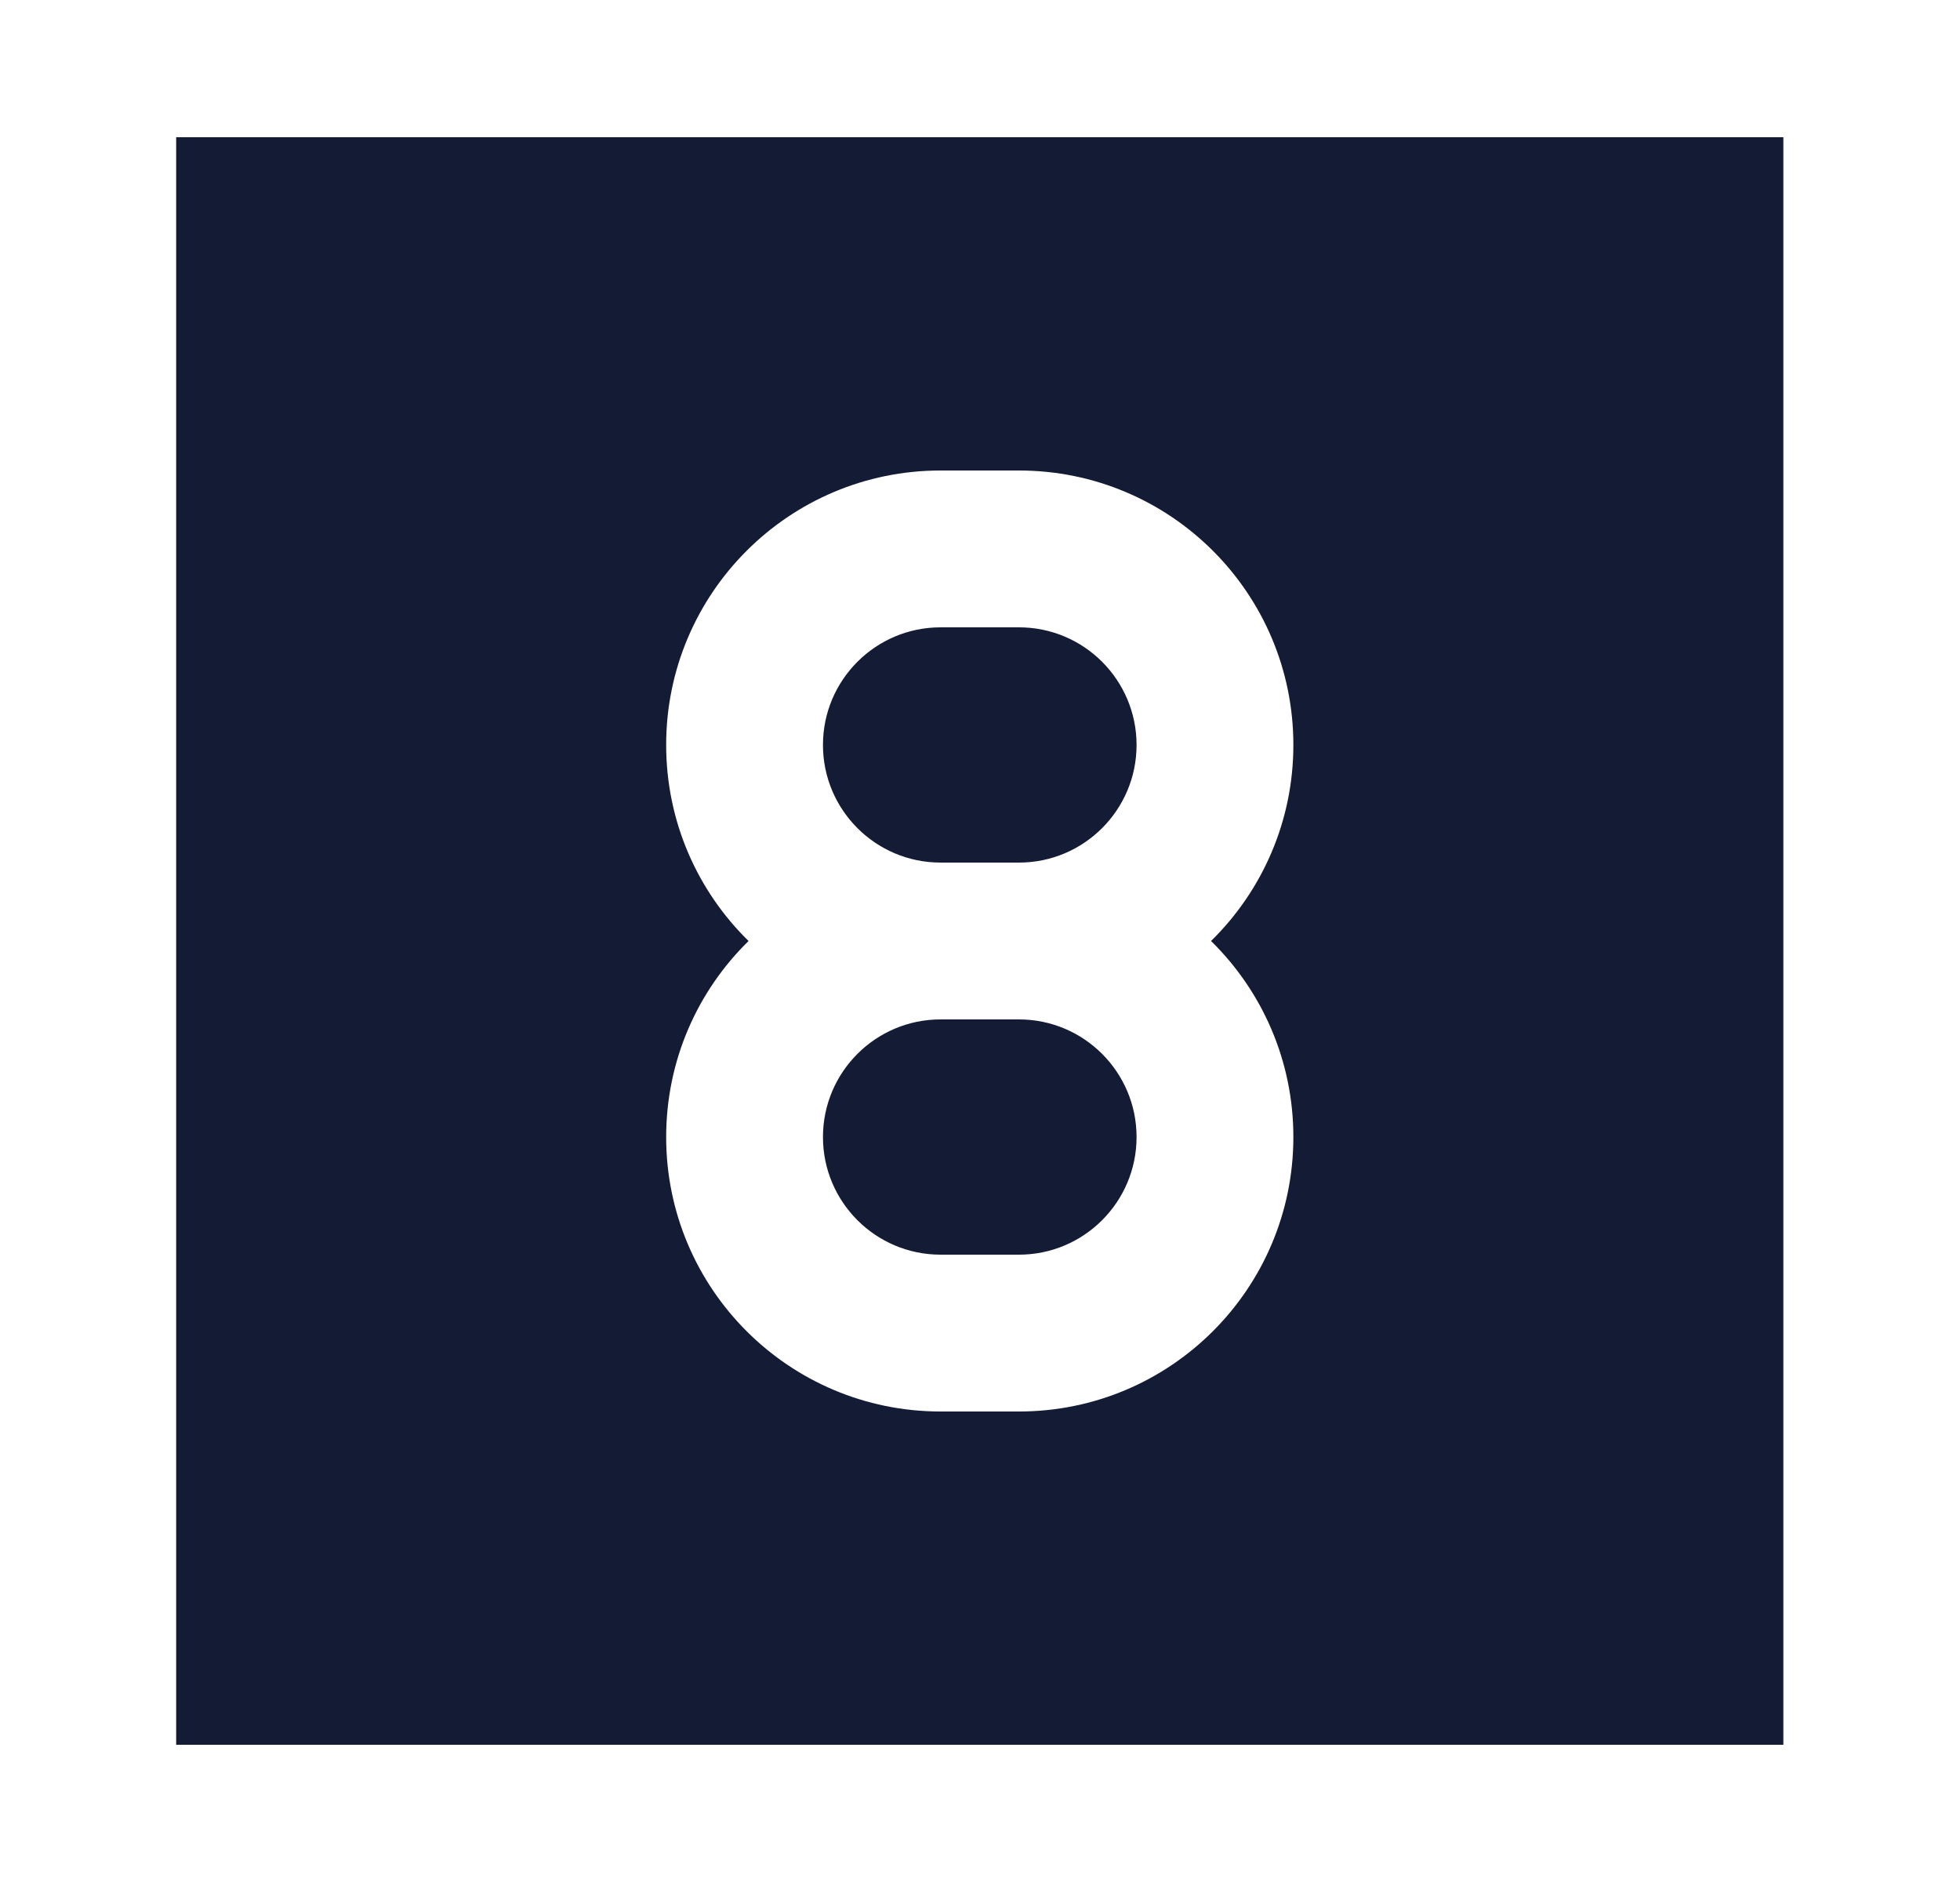 <svg width="25" height="24" viewBox="0 0 25 24" fill="none" xmlns="http://www.w3.org/2000/svg">
<path fill-rule="evenodd" clip-rule="evenodd" d="M22.747 1.75L2.247 1.75L2.247 22.25L22.747 22.25L22.747 1.75ZM10.497 9.5C10.497 8.672 11.169 8 11.997 8H12.997C13.825 8 14.497 8.672 14.497 9.5C14.497 10.328 13.825 11 12.997 11H11.997C11.169 11 10.497 10.328 10.497 9.5ZM16.497 9.5C16.497 10.479 16.095 11.365 15.447 12C16.095 12.635 16.497 13.521 16.497 14.5C16.497 16.433 14.93 18 12.997 18H11.997C10.064 18 8.497 16.433 8.497 14.5C8.497 13.521 8.899 12.635 9.548 12C8.899 11.365 8.497 10.479 8.497 9.5C8.497 7.567 10.064 6 11.997 6H12.997C14.93 6 16.497 7.567 16.497 9.5ZM11.997 13H12.997C13.825 13 14.497 13.672 14.497 14.5C14.497 15.328 13.825 16 12.997 16H11.997C11.169 16 10.497 15.328 10.497 14.5C10.497 13.672 11.169 13 11.997 13Z" fill="#141B34"/>
</svg>
